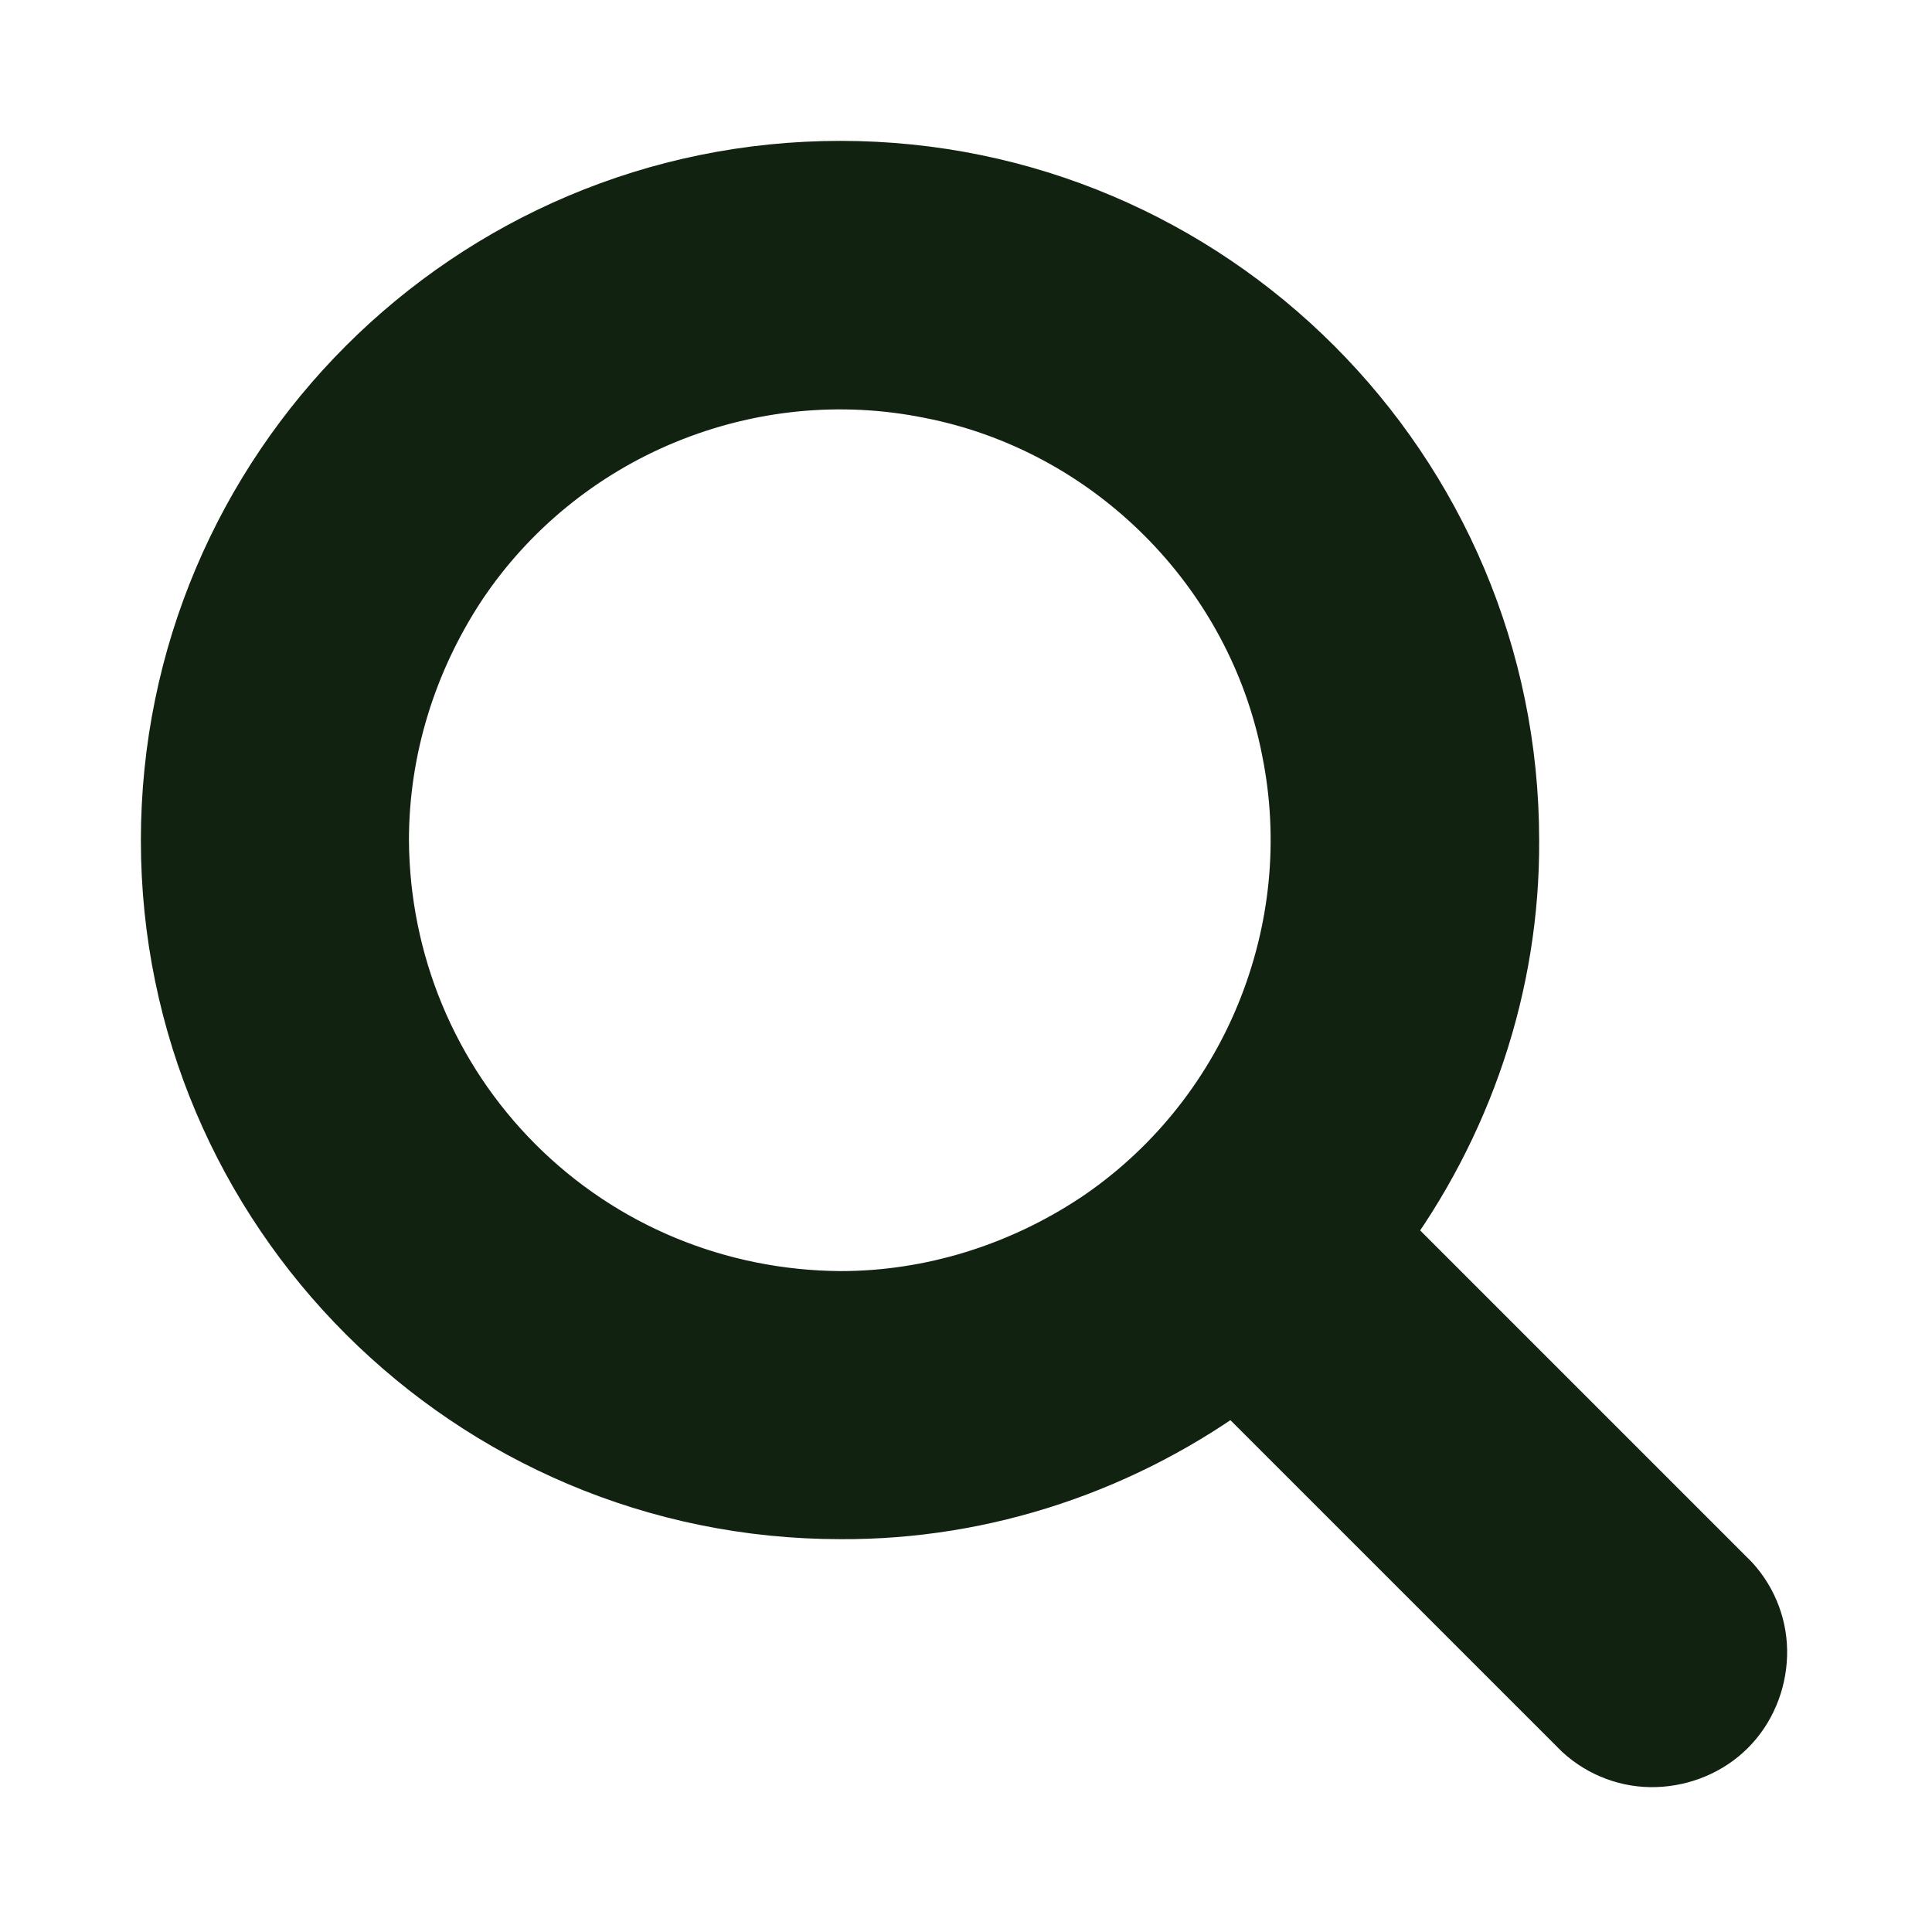 <svg width="24" height="24" viewBox="0 0 24 24" fill="none" xmlns="http://www.w3.org/2000/svg" xmlns:xlink="http://www.w3.org/1999/xlink">
	<desc>
			Created with Pixso.
	</desc>
	<defs>
		<clipPath id="clip74_1030">
			<rect id="Fill=True" width="24" height="24" fill="white" fill-opacity="0"/>
		</clipPath>
	</defs>
	<rect id="Fill=True" width="24" height="24" fill="#FFFFFF" fill-opacity="0"/>
	<g clip-path="url(#clip74_1030)">
		<path id="Vector" d="M21.4 19.75L16.99 15.34C18.05 13.92 18.63 12.2 18.62 10.44C18.62 5.92 14.95 2.25 10.44 2.25C5.92 2.25 2.25 5.92 2.25 10.44C2.25 14.95 5.92 18.62 10.44 18.62C12.2 18.63 13.92 18.05 15.34 16.99L19.75 21.4C19.97 21.6 20.26 21.71 20.56 21.7C20.86 21.69 21.15 21.57 21.36 21.36C21.57 21.15 21.69 20.86 21.7 20.56C21.71 20.26 21.6 19.97 21.4 19.75ZM4.58 10.44C4.58 9.28 4.93 8.15 5.57 7.18C6.21 6.22 7.13 5.47 8.2 5.03C9.27 4.59 10.44 4.47 11.58 4.7C12.71 4.92 13.75 5.48 14.57 6.3C15.39 7.12 15.95 8.16 16.17 9.29C16.4 10.43 16.28 11.6 15.84 12.67C15.4 13.74 14.65 14.66 13.69 15.3C12.72 15.94 11.59 16.29 10.44 16.29C8.88 16.28 7.4 15.67 6.3 14.57C5.2 13.47 4.59 11.99 4.58 10.44Z" fill="#112211" fill-opacity="1" fill-rule="nonzero"/>
		<path id="Vector" d="M16.99 15.34C18.05 13.92 18.63 12.2 18.62 10.44C18.62 5.92 14.95 2.25 10.44 2.25C5.92 2.25 2.25 5.92 2.25 10.44C2.25 14.95 5.92 18.62 10.44 18.62C12.2 18.63 13.92 18.05 15.34 16.99L19.75 21.4C19.97 21.6 20.26 21.71 20.56 21.7C20.86 21.69 21.15 21.57 21.36 21.36C21.57 21.15 21.69 20.86 21.7 20.56C21.71 20.26 21.6 19.97 21.4 19.75L16.99 15.34ZM5.57 7.18C6.21 6.22 7.13 5.47 8.2 5.03C9.27 4.59 10.44 4.47 11.58 4.7C12.71 4.92 13.75 5.48 14.57 6.3C15.39 7.12 15.95 8.16 16.17 9.29C16.4 10.43 16.28 11.6 15.84 12.67C15.4 13.74 14.65 14.66 13.69 15.3C12.72 15.94 11.59 16.29 10.44 16.29C8.88 16.28 7.4 15.67 6.3 14.57C5.2 13.47 4.59 11.99 4.58 10.44C4.58 9.28 4.93 8.15 5.57 7.18Z" stroke="#112211" stroke-opacity="1" stroke-width="1"/>
	</g>
</svg>
